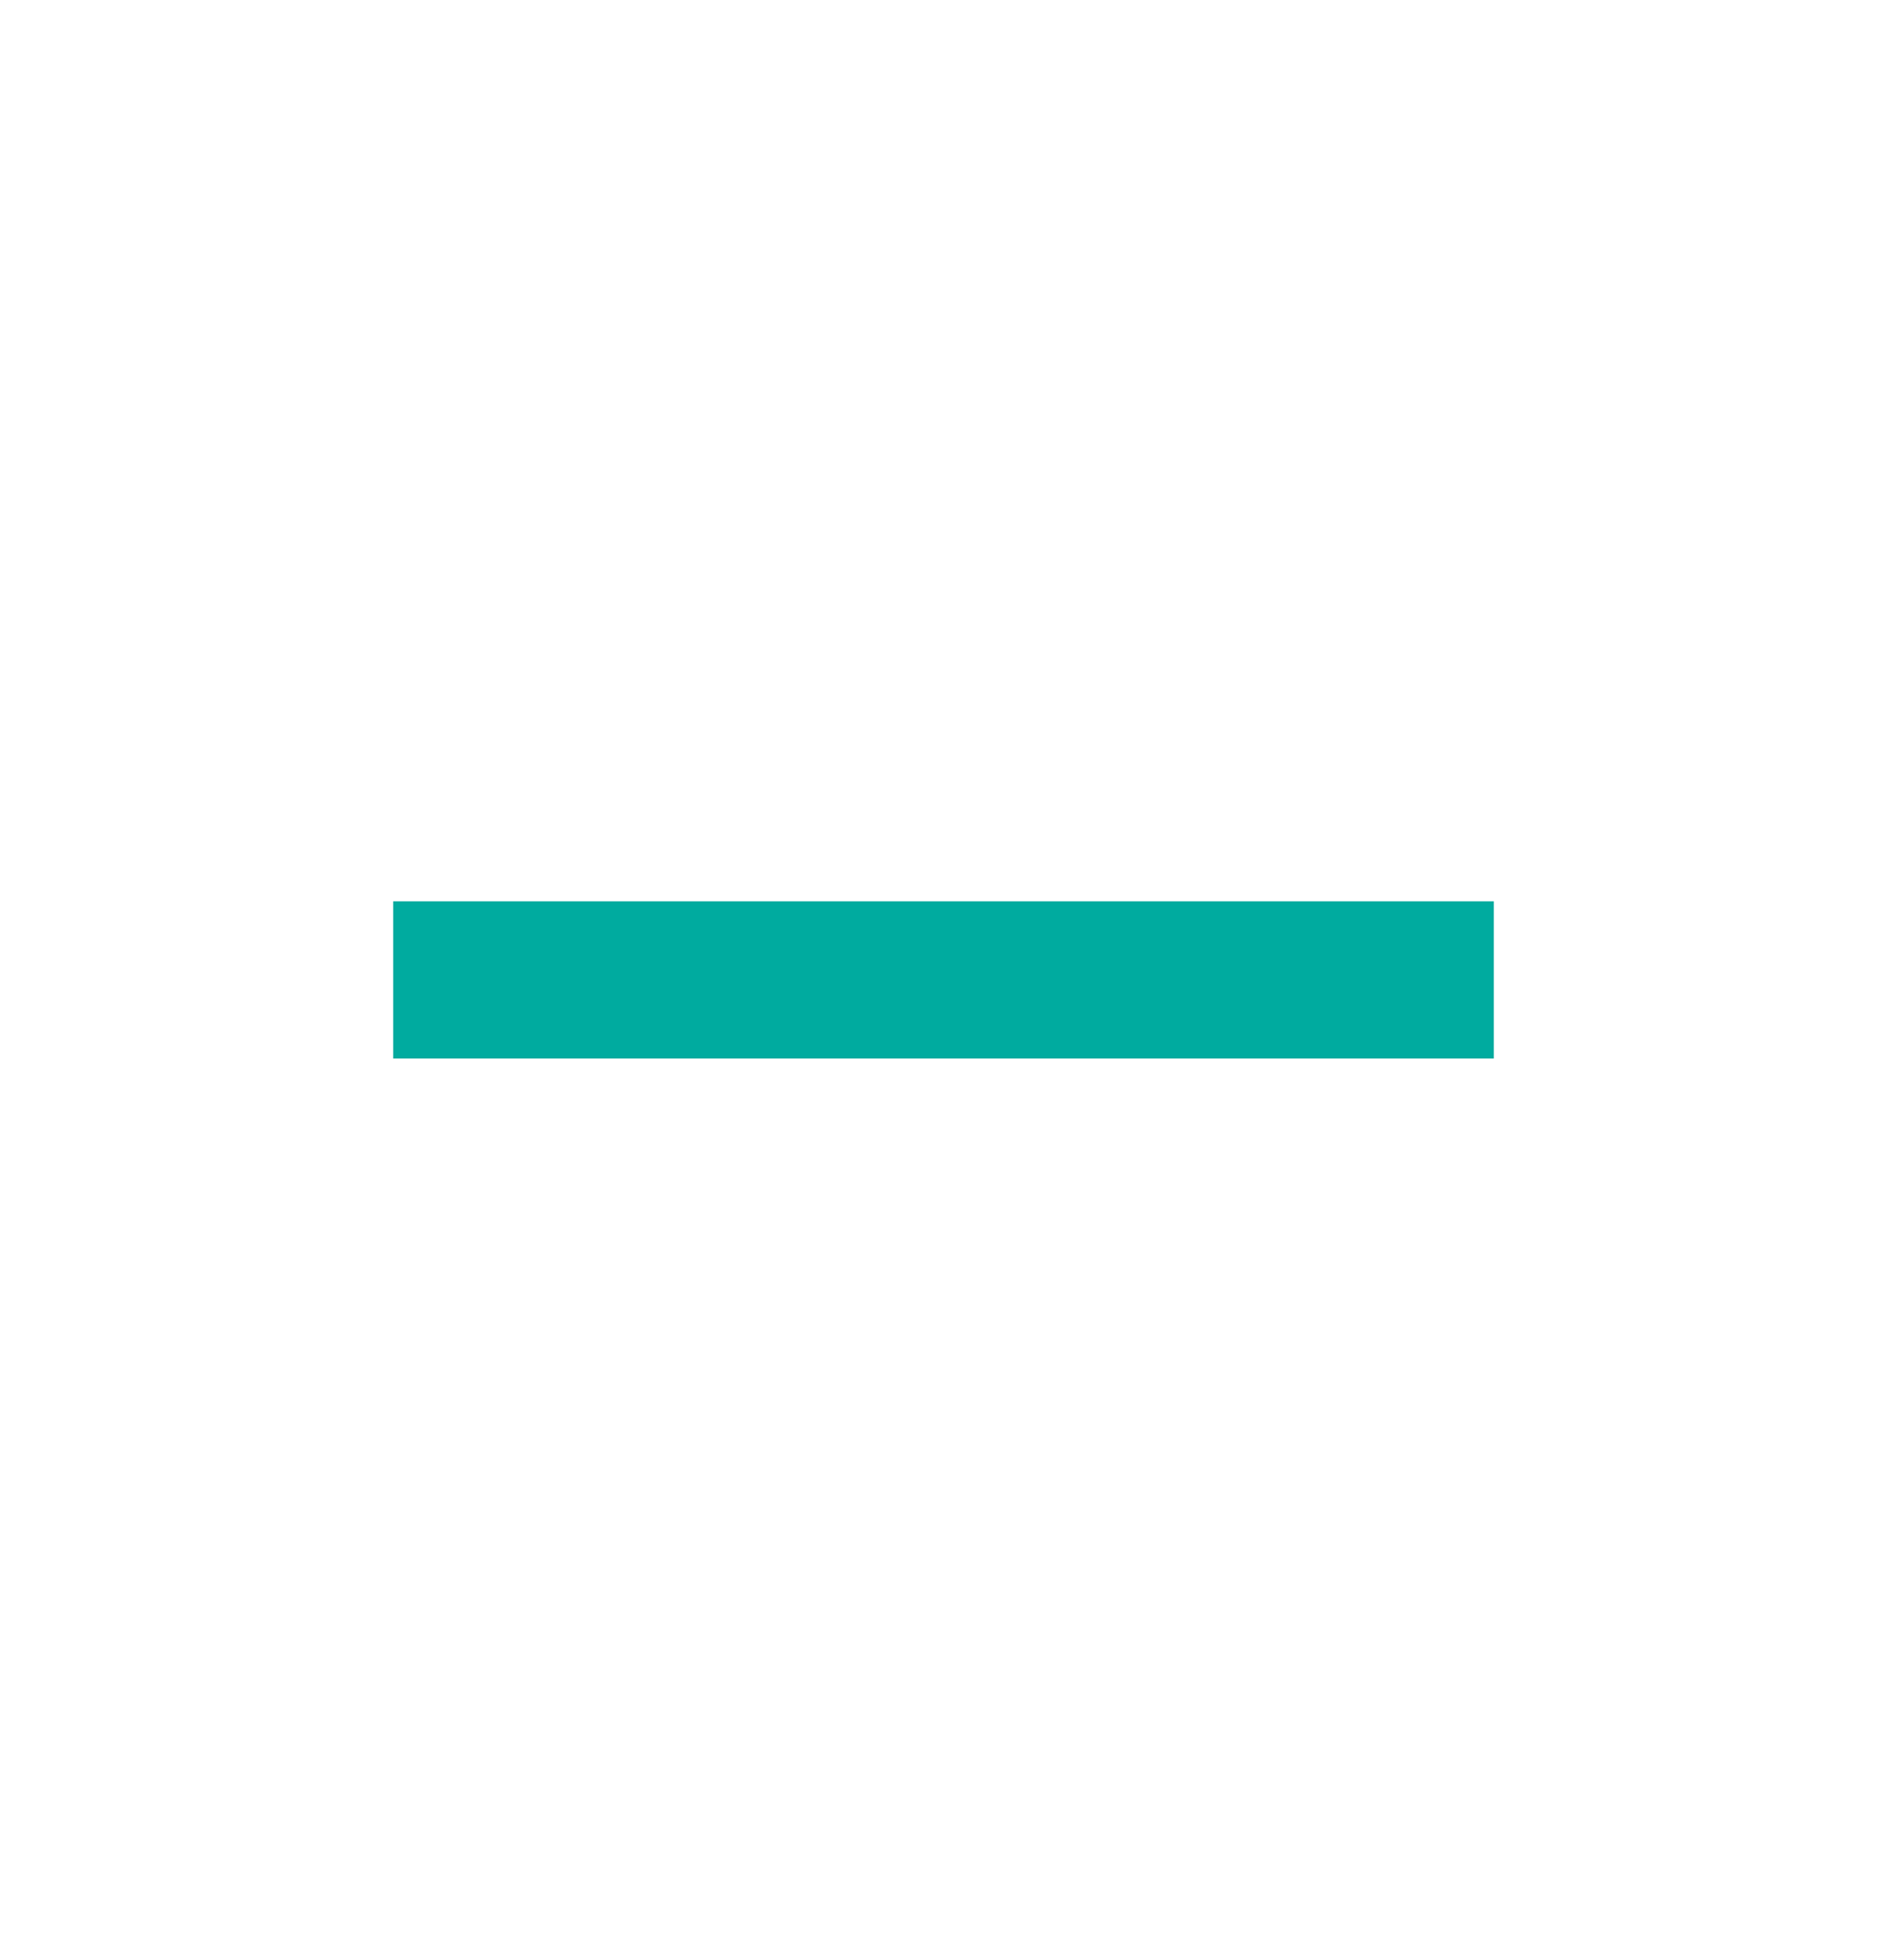<?xml version="1.0" encoding="UTF-8" standalone="no"?><svg width='26' height='27' viewBox='0 0 26 27' fill='none' xmlns='http://www.w3.org/2000/svg'>
<path d='M20.583 14.581H5.417V12.415H20.583V14.581Z' fill='#00AB9F'/>
</svg>
